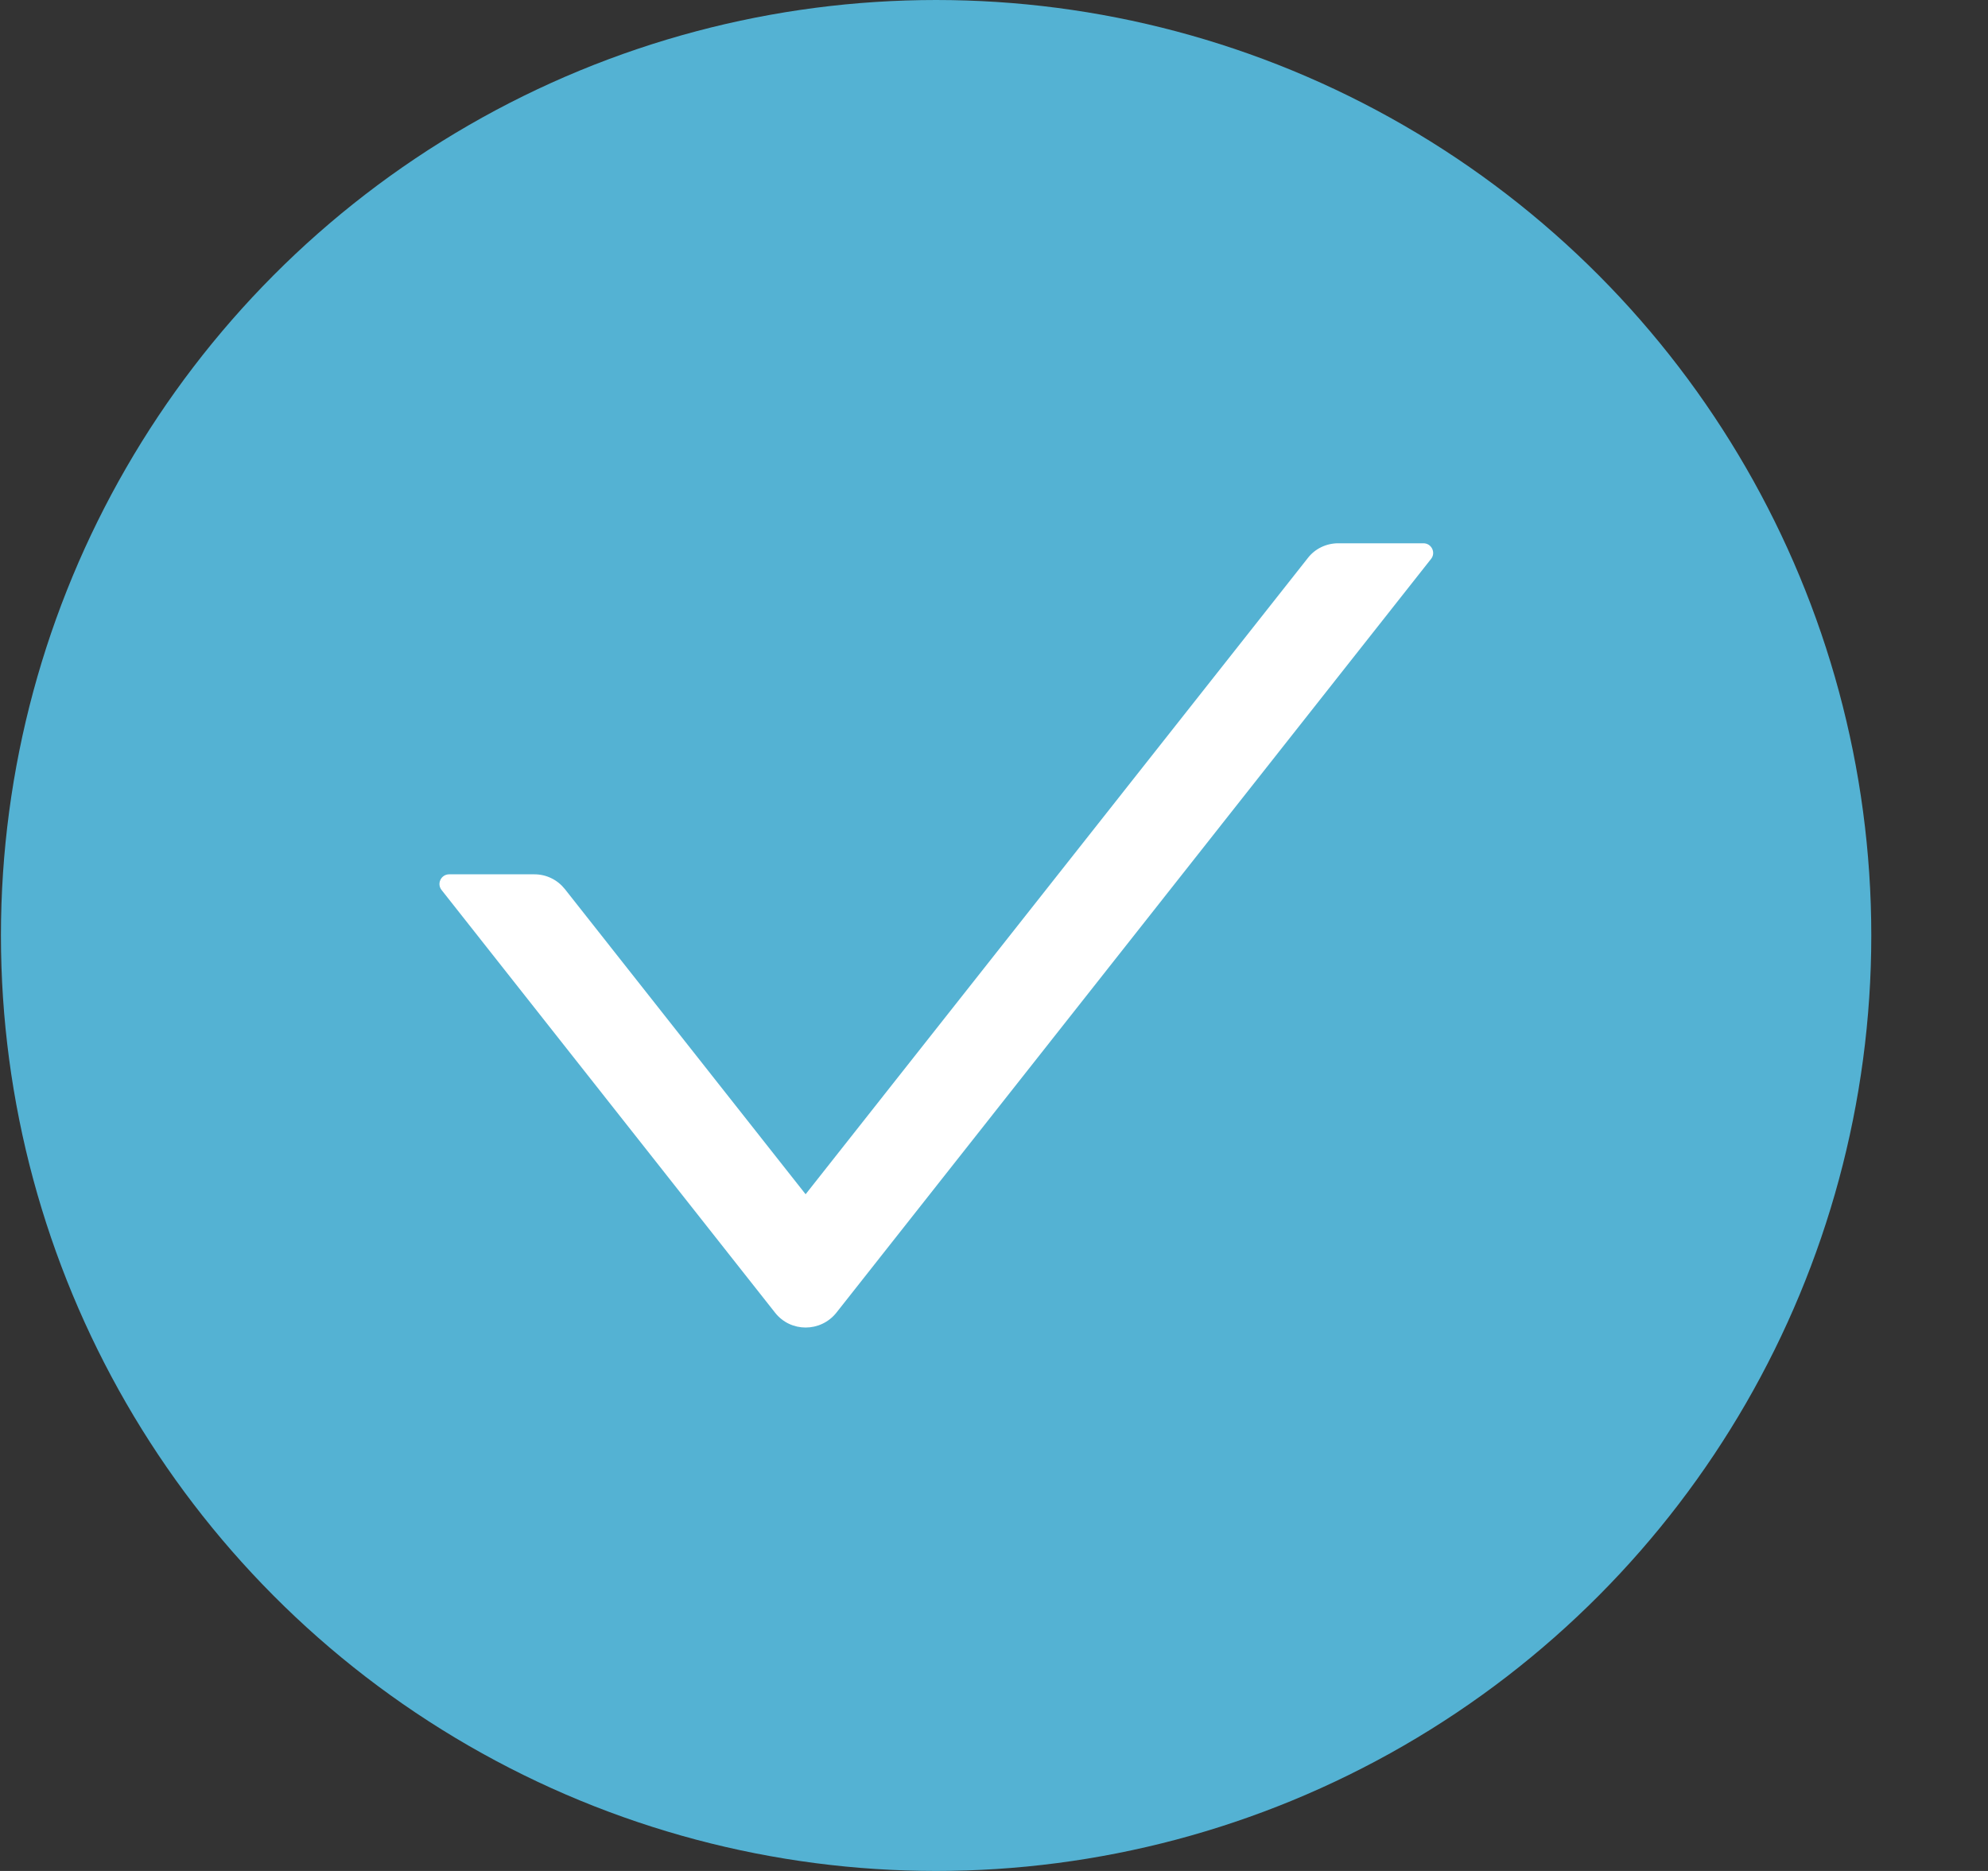<svg width="17" height="16" viewBox="0 0 17 16" fill="none" xmlns="http://www.w3.org/2000/svg">
<rect x="0" y="0" width="17" height="16" fill="#333333" stroke="none"/>
<ellipse cx="8.005" cy="8" rx="7.997" ry="8" fill="#54B2D3"/>
<path d="M12.172 4.646H11.444C11.342 4.646 11.245 4.692 11.183 4.773L6.889 10.213L4.831 7.604C4.799 7.564 4.76 7.532 4.714 7.51C4.669 7.488 4.62 7.477 4.569 7.477H3.841C3.772 7.477 3.733 7.557 3.776 7.611L6.628 11.226C6.761 11.395 7.017 11.395 7.152 11.226L12.238 4.779C12.28 4.726 12.242 4.646 12.172 4.646Z" fill="white"/>
</svg>
